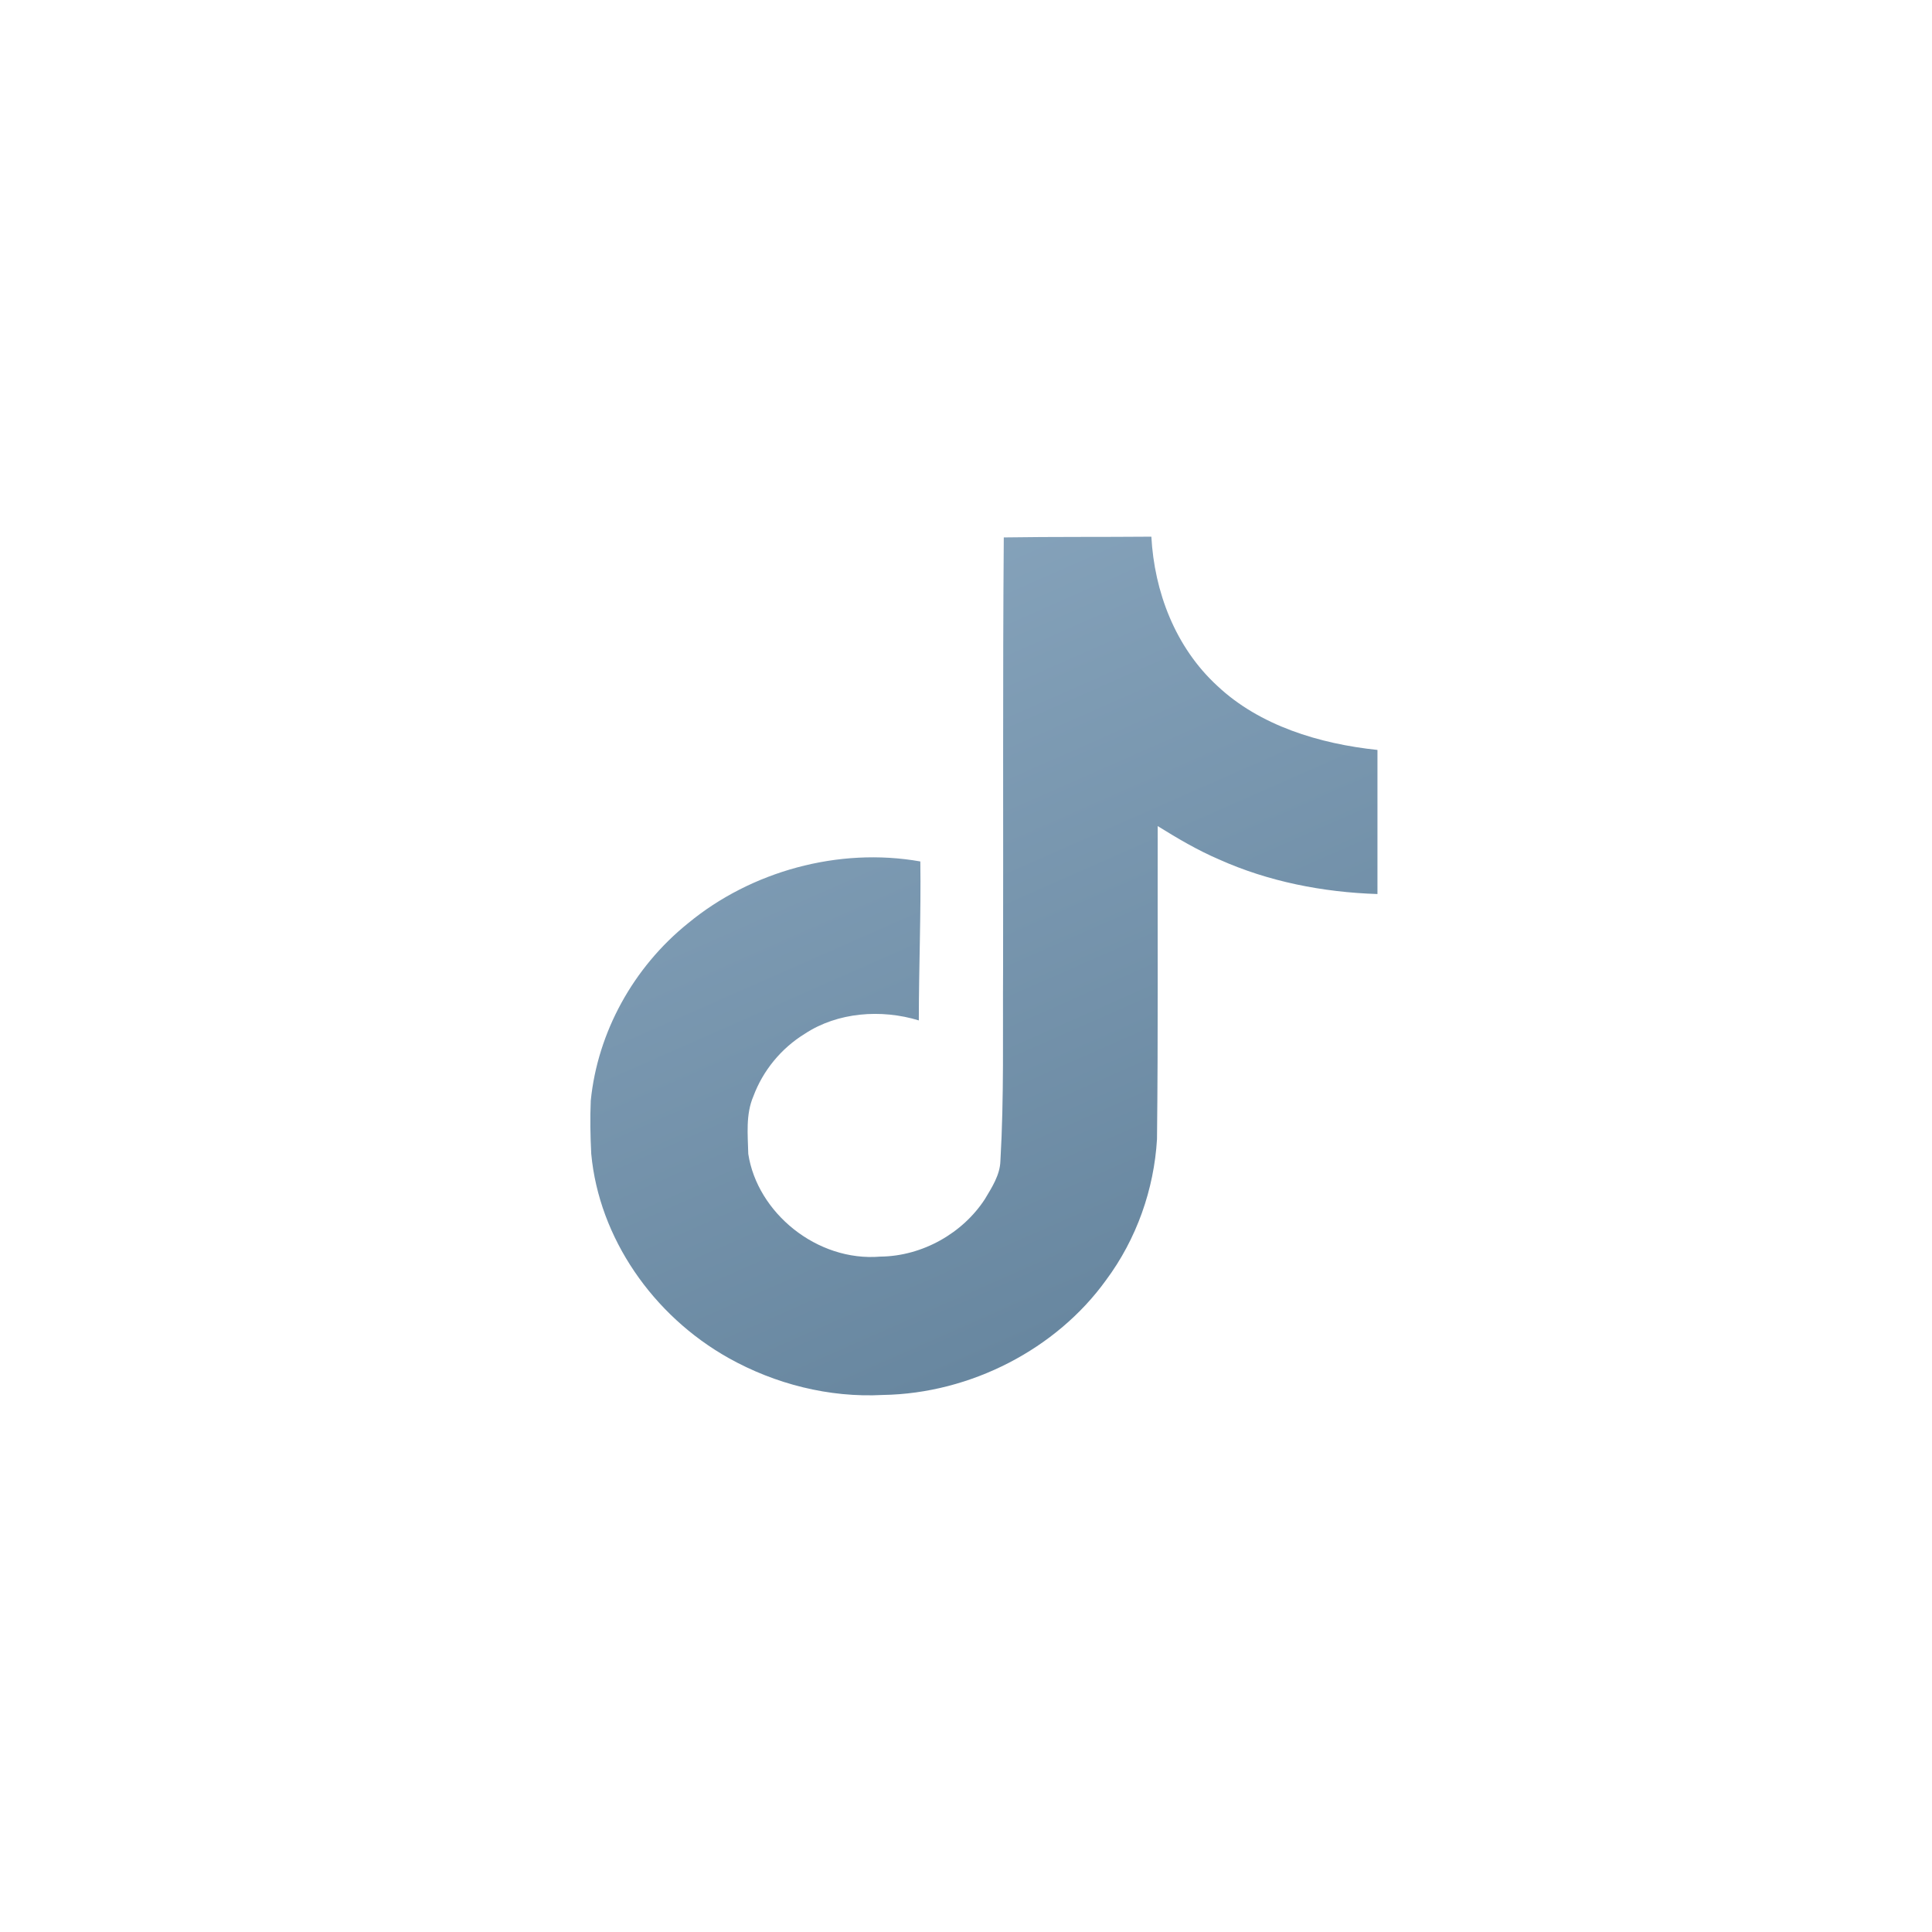 <svg width="36" height="36" viewBox="0 0 36 36" fill="none" xmlns="http://www.w3.org/2000/svg">
<path d="M18.704 10.014C19.625 10 20.54 10.008 21.454 10C21.509 11.021 21.897 12.06 22.685 12.782C23.471 13.521 24.584 13.86 25.667 13.974V16.659C24.652 16.627 23.633 16.427 22.712 16.013C22.311 15.841 21.938 15.62 21.572 15.393C21.568 17.341 21.581 19.287 21.559 21.227C21.504 22.159 21.18 23.087 20.608 23.855C19.688 25.133 18.091 25.967 16.451 25.993C15.445 26.047 14.44 25.787 13.582 25.308C12.162 24.514 11.162 23.061 11.017 21.501C11 21.167 10.994 20.834 11.008 20.509C11.135 19.24 11.797 18.026 12.824 17.201C13.989 16.239 15.621 15.781 17.149 16.052C17.163 17.04 17.121 18.026 17.121 19.014C16.423 18.8 15.608 18.86 14.998 19.262C14.553 19.535 14.214 19.954 14.038 20.428C13.893 20.766 13.934 21.142 13.943 21.501C14.11 22.595 15.22 23.514 16.405 23.415C17.191 23.407 17.943 22.975 18.353 22.342C18.485 22.121 18.633 21.894 18.641 21.634C18.71 20.441 18.683 19.253 18.691 18.061C18.697 15.373 18.683 12.693 18.704 10.014L18.704 10.014Z" fill="url(#paint0_linear_1_920)"/>
<defs>
<linearGradient id="paint0_linear_1_920" x1="11.5" y1="10.5" x2="18.333" y2="26" gradientUnits="userSpaceOnUse">
<stop stop-color="#89A6BE"/>
<stop offset="1" stop-color="#67869F"/>
</linearGradient>
</defs>
</svg>
